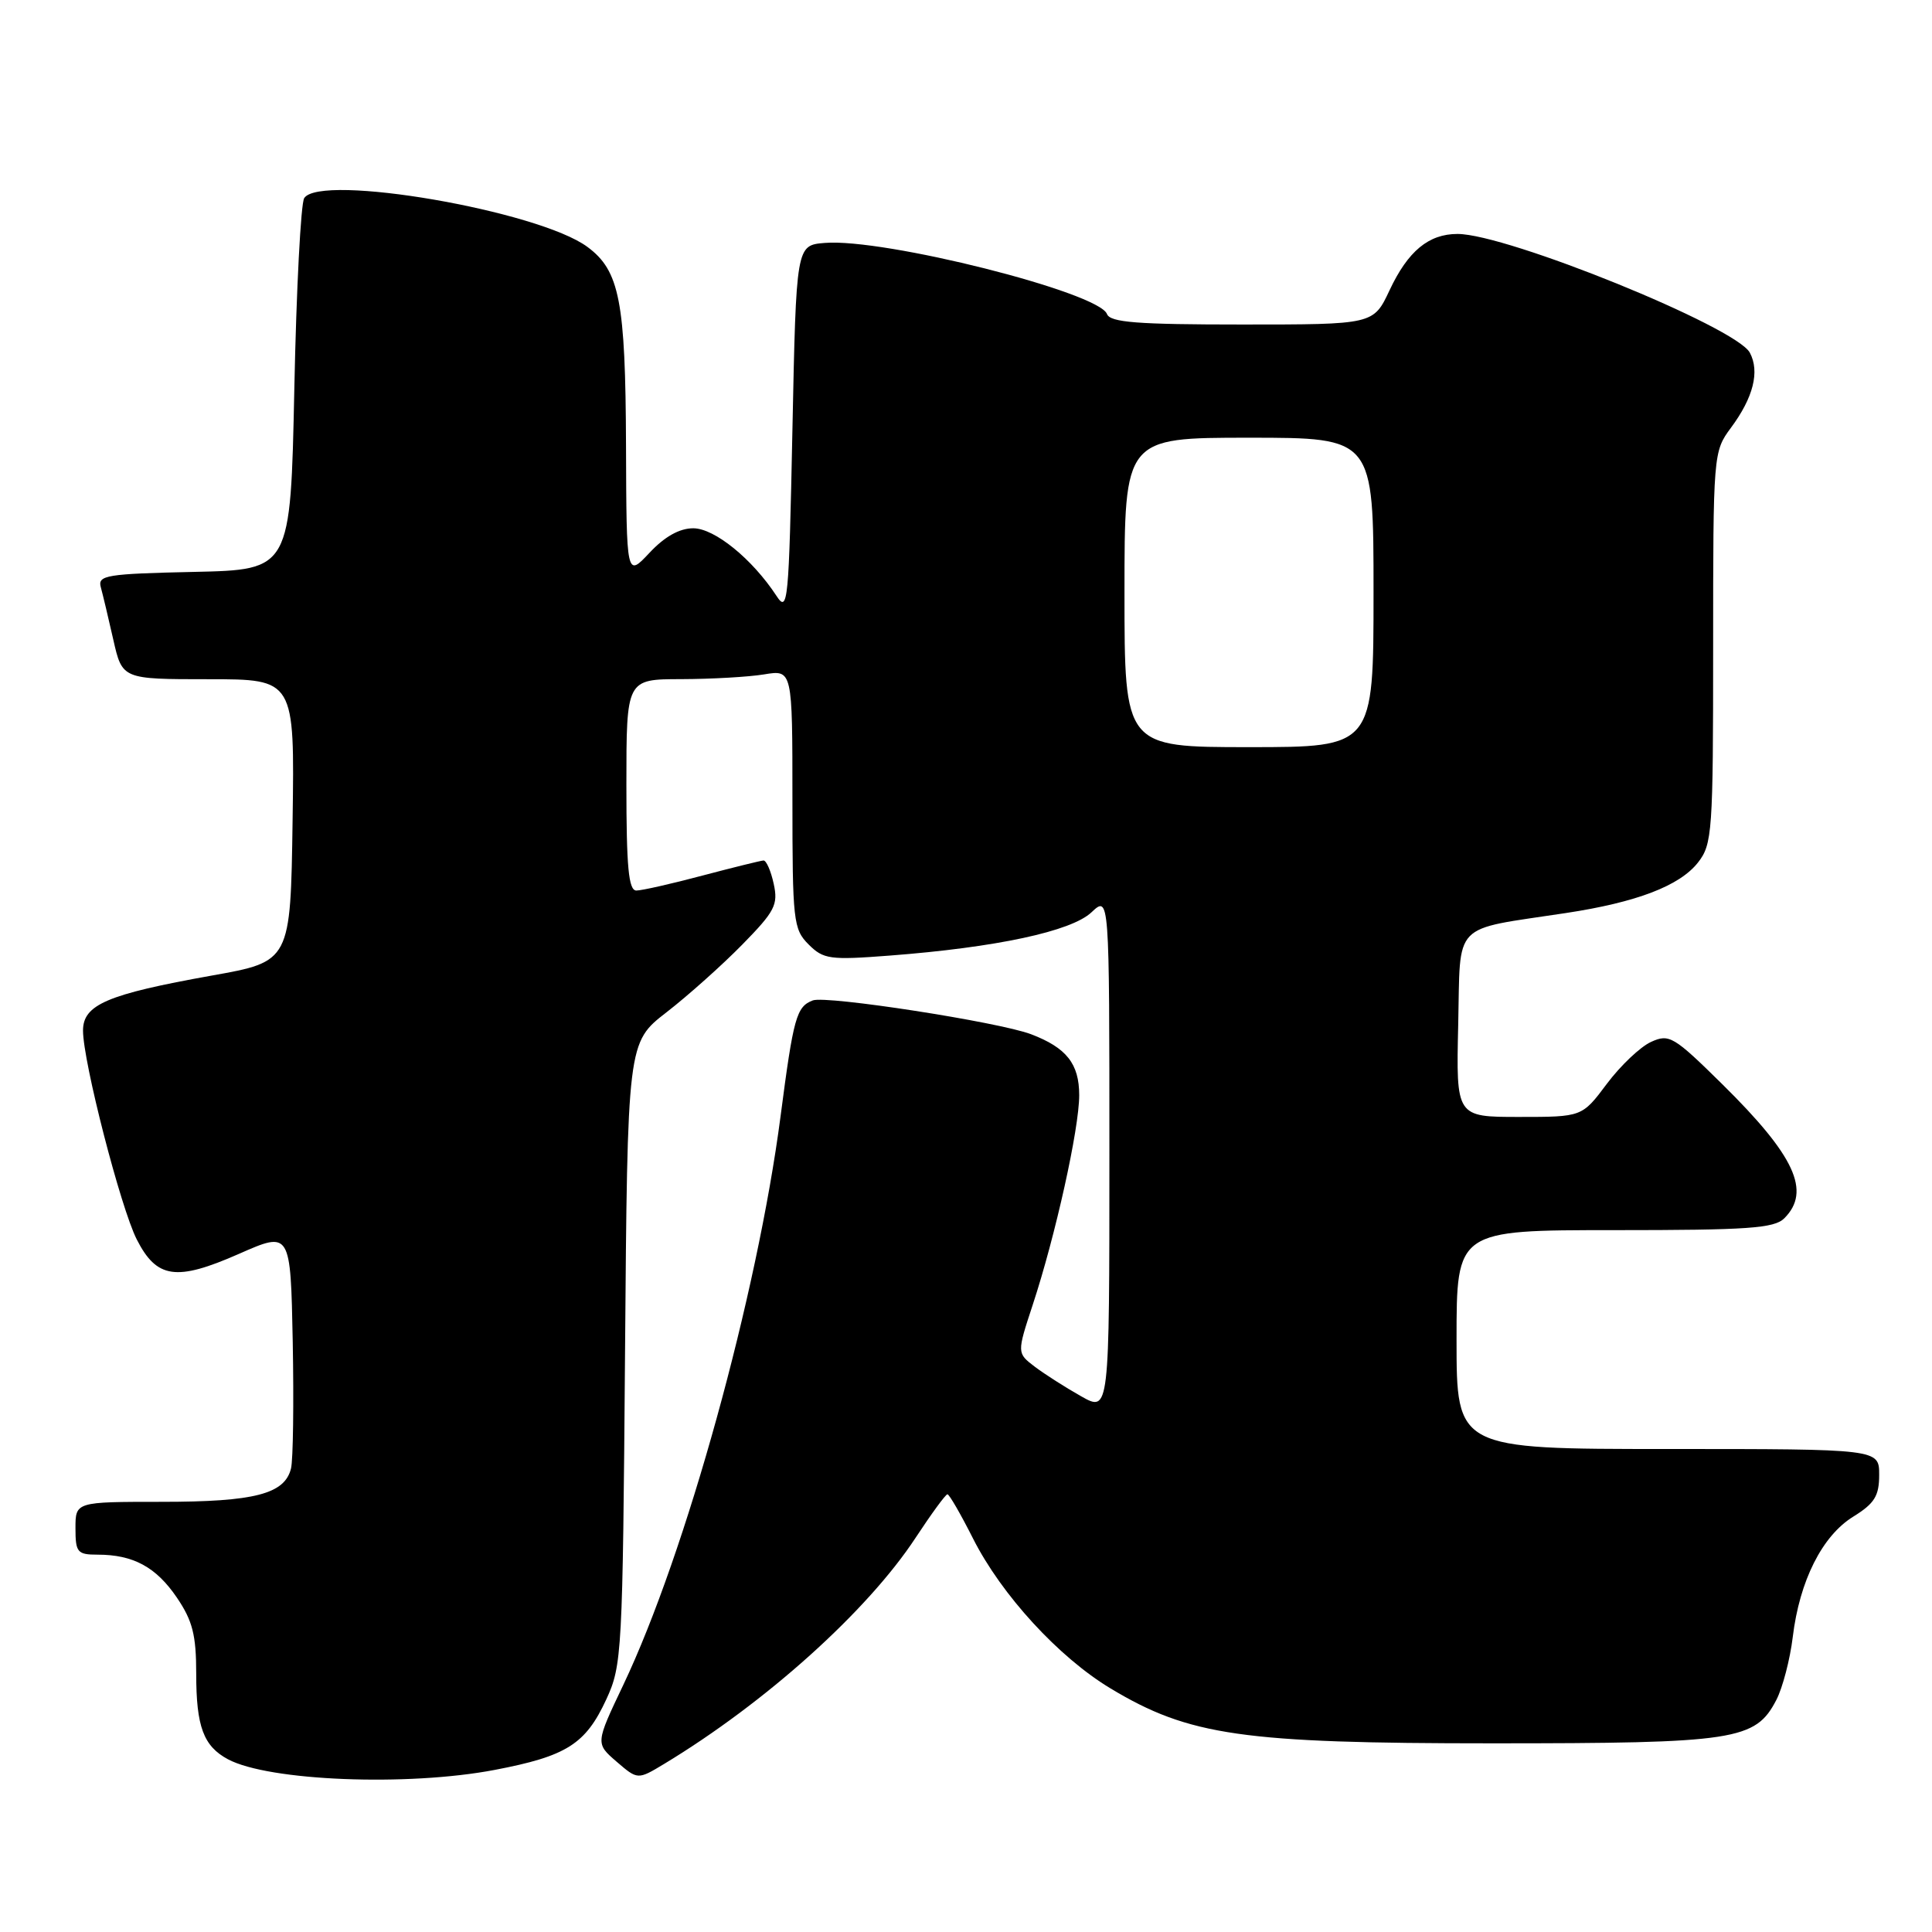 <?xml version="1.0" encoding="UTF-8" standalone="no"?>
<!DOCTYPE svg PUBLIC "-//W3C//DTD SVG 1.1//EN" "http://www.w3.org/Graphics/SVG/1.1/DTD/svg11.dtd" >
<svg xmlns="http://www.w3.org/2000/svg" xmlns:xlink="http://www.w3.org/1999/xlink" version="1.1" viewBox="0 0 256 256">
 <g >
 <path fill="currentColor"
d=" M 65.56 234.52 C 75.09 232.70 77.59 231.11 80.34 225.17 C 82.42 220.67 82.51 219.03 82.82 179.32 C 83.14 138.14 83.14 138.14 88.32 134.13 C 91.17 131.92 95.68 127.89 98.35 125.17 C 102.68 120.75 103.13 119.89 102.52 117.11 C 102.15 115.40 101.54 114.01 101.17 114.02 C 100.80 114.04 97.16 114.94 93.07 116.02 C 88.98 117.11 85.04 118.00 84.32 118.00 C 83.29 118.00 83.00 114.92 83.00 104.00 C 83.00 90.00 83.00 90.00 90.25 89.99 C 94.24 89.98 99.19 89.70 101.25 89.36 C 105.00 88.74 105.00 88.74 105.00 105.87 C 105.00 122.04 105.12 123.12 107.14 125.14 C 109.11 127.11 109.95 127.23 117.89 126.62 C 132.01 125.54 141.94 123.41 144.62 120.89 C 147.00 118.65 147.00 118.65 147.00 152.89 C 147.00 187.13 147.00 187.13 143.25 185.01 C 141.19 183.85 138.43 182.09 137.12 181.10 C 134.74 179.29 134.74 179.29 136.84 172.90 C 139.86 163.73 143.00 149.56 143.00 145.12 C 143.00 140.96 141.32 138.83 136.62 137.04 C 132.34 135.42 109.49 131.88 107.70 132.56 C 105.53 133.39 105.14 134.79 103.43 147.90 C 100.34 171.59 90.88 205.82 82.59 223.26 C 78.90 231.01 78.90 231.01 81.70 233.43 C 84.50 235.84 84.50 235.84 88.00 233.73 C 101.47 225.59 114.94 213.48 121.33 203.75 C 123.41 200.59 125.30 198.00 125.54 198.00 C 125.78 198.00 127.30 200.63 128.93 203.86 C 132.70 211.33 140.29 219.60 147.16 223.73 C 157.57 229.99 164.60 231.00 197.69 231.00 C 230.00 231.00 232.60 230.60 235.38 225.24 C 236.21 223.63 237.19 219.88 237.55 216.91 C 238.45 209.46 241.45 203.50 245.57 200.96 C 248.39 199.21 249.00 198.23 249.00 195.42 C 249.00 192.00 249.00 192.00 221.00 192.00 C 193.00 192.00 193.00 192.00 193.00 177.50 C 193.00 163.00 193.00 163.00 213.93 163.00 C 231.62 163.00 235.10 162.76 236.43 161.43 C 240.01 157.85 237.83 153.15 228.24 143.69 C 221.76 137.30 221.18 136.96 218.77 138.06 C 217.36 138.70 214.72 141.20 212.91 143.62 C 209.63 148.00 209.63 148.00 201.28 148.00 C 192.94 148.00 192.94 148.00 193.22 135.79 C 193.54 121.92 192.21 123.31 207.50 120.98 C 216.87 119.56 222.56 117.38 224.99 114.29 C 226.89 111.87 227.00 110.26 227.00 85.80 C 227.00 60.11 227.02 59.84 229.36 56.68 C 232.33 52.68 233.20 49.23 231.86 46.73 C 230.03 43.32 199.69 31.00 193.13 31.00 C 189.30 31.00 186.56 33.27 184.12 38.47 C 181.99 43.00 181.99 43.00 164.60 43.00 C 150.65 43.00 147.11 42.72 146.68 41.61 C 145.57 38.71 117.10 31.54 109.28 32.19 C 105.50 32.50 105.50 32.50 105.00 56.96 C 104.53 79.90 104.40 81.27 102.89 78.96 C 99.68 74.06 94.68 70.00 91.86 70.00 C 90.04 70.00 88.07 71.10 86.06 73.25 C 83.01 76.50 83.01 76.50 82.95 59.00 C 82.88 39.91 82.10 35.87 77.84 32.72 C 71.37 27.92 42.45 22.94 40.31 26.25 C 39.86 26.94 39.27 38.30 39.00 51.50 C 38.50 75.50 38.50 75.50 25.69 75.78 C 14.14 76.03 12.93 76.23 13.35 77.78 C 13.61 78.73 14.36 81.86 15.01 84.75 C 16.20 90.00 16.20 90.00 27.62 90.00 C 39.04 90.00 39.04 90.00 38.77 108.70 C 38.50 127.41 38.50 127.41 28.05 129.27 C 14.20 131.75 11.00 133.12 11.00 136.56 C 11.00 140.67 15.99 160.04 18.12 164.23 C 20.77 169.43 23.36 169.80 31.65 166.15 C 38.50 163.13 38.50 163.13 38.79 177.81 C 38.94 185.89 38.84 193.44 38.56 194.58 C 37.73 197.97 33.72 199.00 21.45 199.00 C 10.00 199.00 10.00 199.00 10.00 202.50 C 10.00 205.70 10.25 206.00 12.93 206.00 C 17.66 206.00 20.68 207.64 23.43 211.68 C 25.52 214.76 26.00 216.64 26.00 221.80 C 26.00 228.78 26.96 231.37 30.20 233.11 C 35.60 236.00 54.00 236.73 65.56 234.52 Z  M 149.00 78.50 C 149.00 58.00 149.00 58.00 165.50 58.00 C 182.00 58.00 182.00 58.00 182.00 78.50 C 182.00 99.00 182.00 99.00 165.50 99.00 C 149.00 99.00 149.00 99.00 149.00 78.50 Z "/>
</g>
</svg>